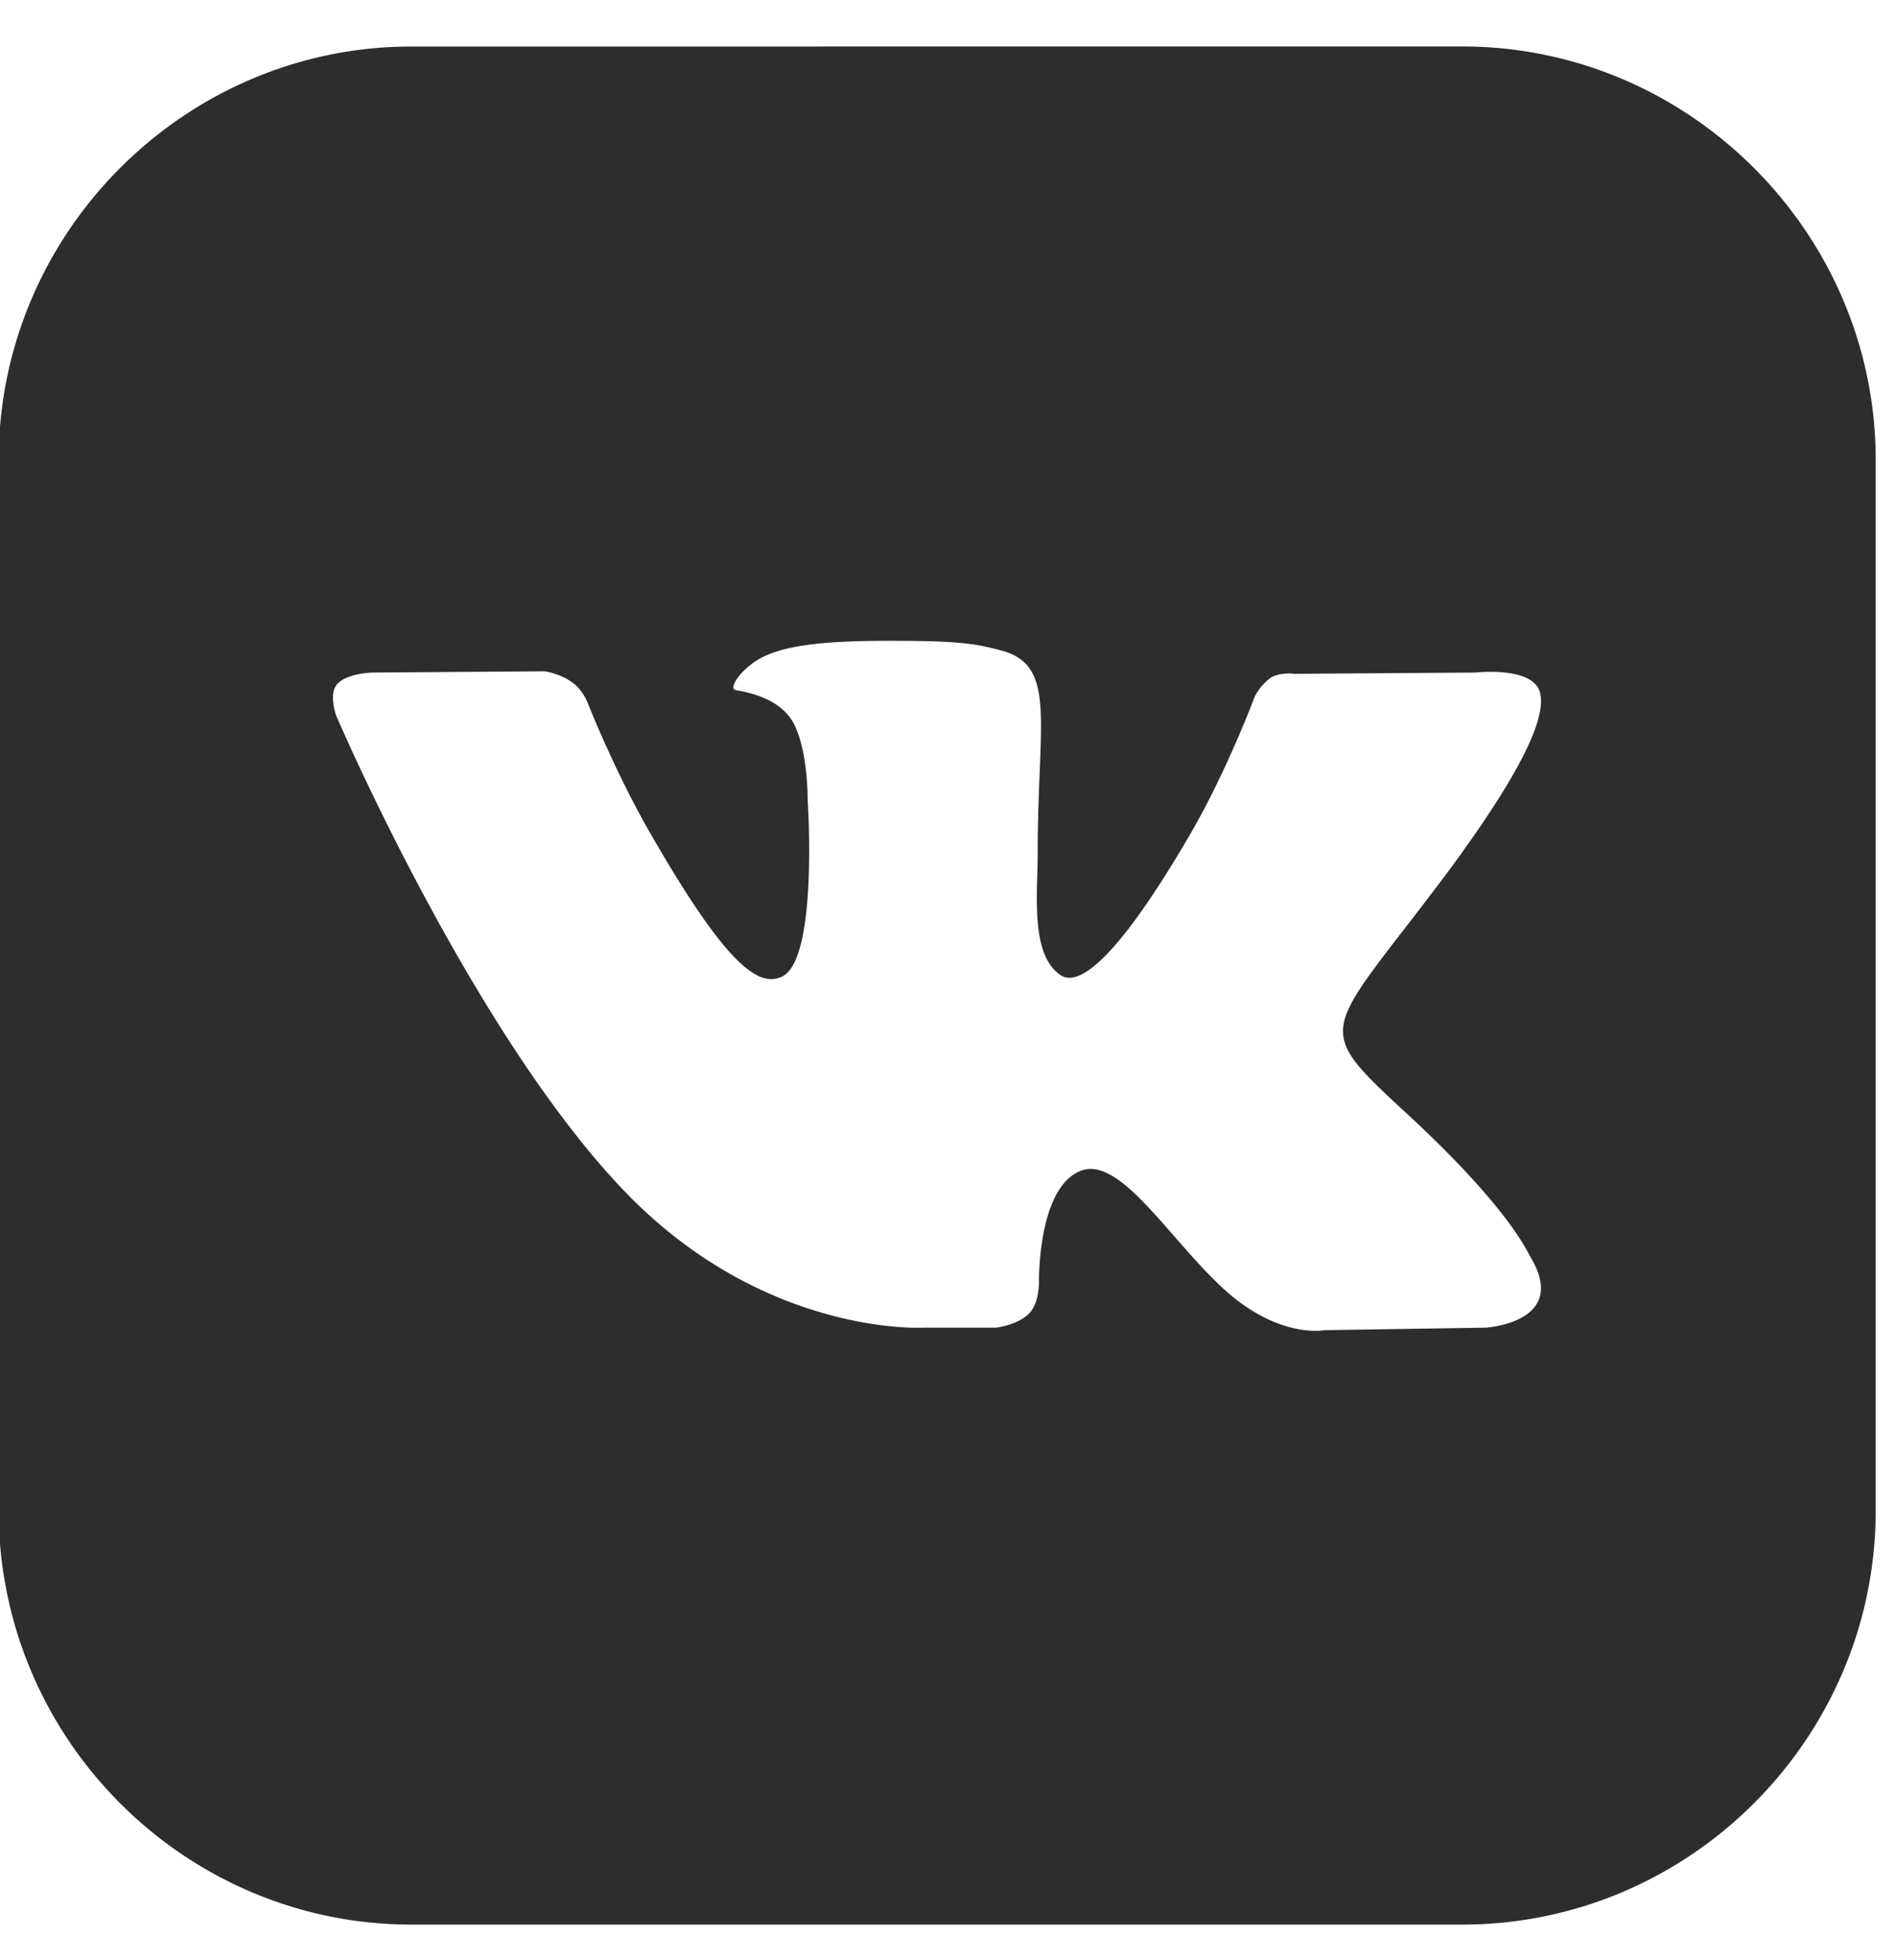 <svg xmlns="http://www.w3.org/2000/svg" width="30" height="31"><path fill="#2e2c2c" d="M23.139.735c3.59 0 6.54 2.951 6.54 6.54v16.611c0 3.61-2.95 6.55-6.54 6.55H6.509c-3.59 0-6.53-2.94-6.53-6.55V7.276c0-3.59 2.94-6.54 6.53-6.54zm-.82 16.931c-1.6-1.48-1.39-1.24.54-3.81 1.17-1.57 1.64-2.52 1.5-2.93-.14-.39-1.01-.29-1.01-.29l-2.87.02s-.22-.03-.37.06a.838.838 0 00-.26.31s-.45 1.21-1.06 2.24c-1.28 2.18-1.79 2.29-2 2.16-.49-.32-.37-1.27-.37-1.94 0-2.11.32-2.99-.62-3.21-.31-.08-.54-.13-1.34-.14-1.03-.01-1.89.01-2.38.25-.33.16-.58.51-.43.53.19.03.62.12.85.43.29.4.28 1.3.28 1.3s.17 2.48-.39 2.79c-.39.21-.92-.22-2.06-2.19-.59-1.01-1.03-2.13-1.03-2.13s-.08-.21-.24-.32c-.18-.14-.44-.18-.44-.18l-2.73.02s-.41.01-.56.19c-.13.16-.01.49-.01.49s2.14 5 4.56 7.52c2.22 2.31 4.74 2.16 4.74 2.16h1.14s.35-.04.53-.23c.16-.17.15-.5.15-.5s-.02-1.53.69-1.76c.7-.22 1.6 1.48 2.56 2.14.72.5 1.27.39 1.27.39l2.55-.04s1.34-.08.7-1.13c-.05-.09-.36-.78-1.89-2.2z"/></svg>